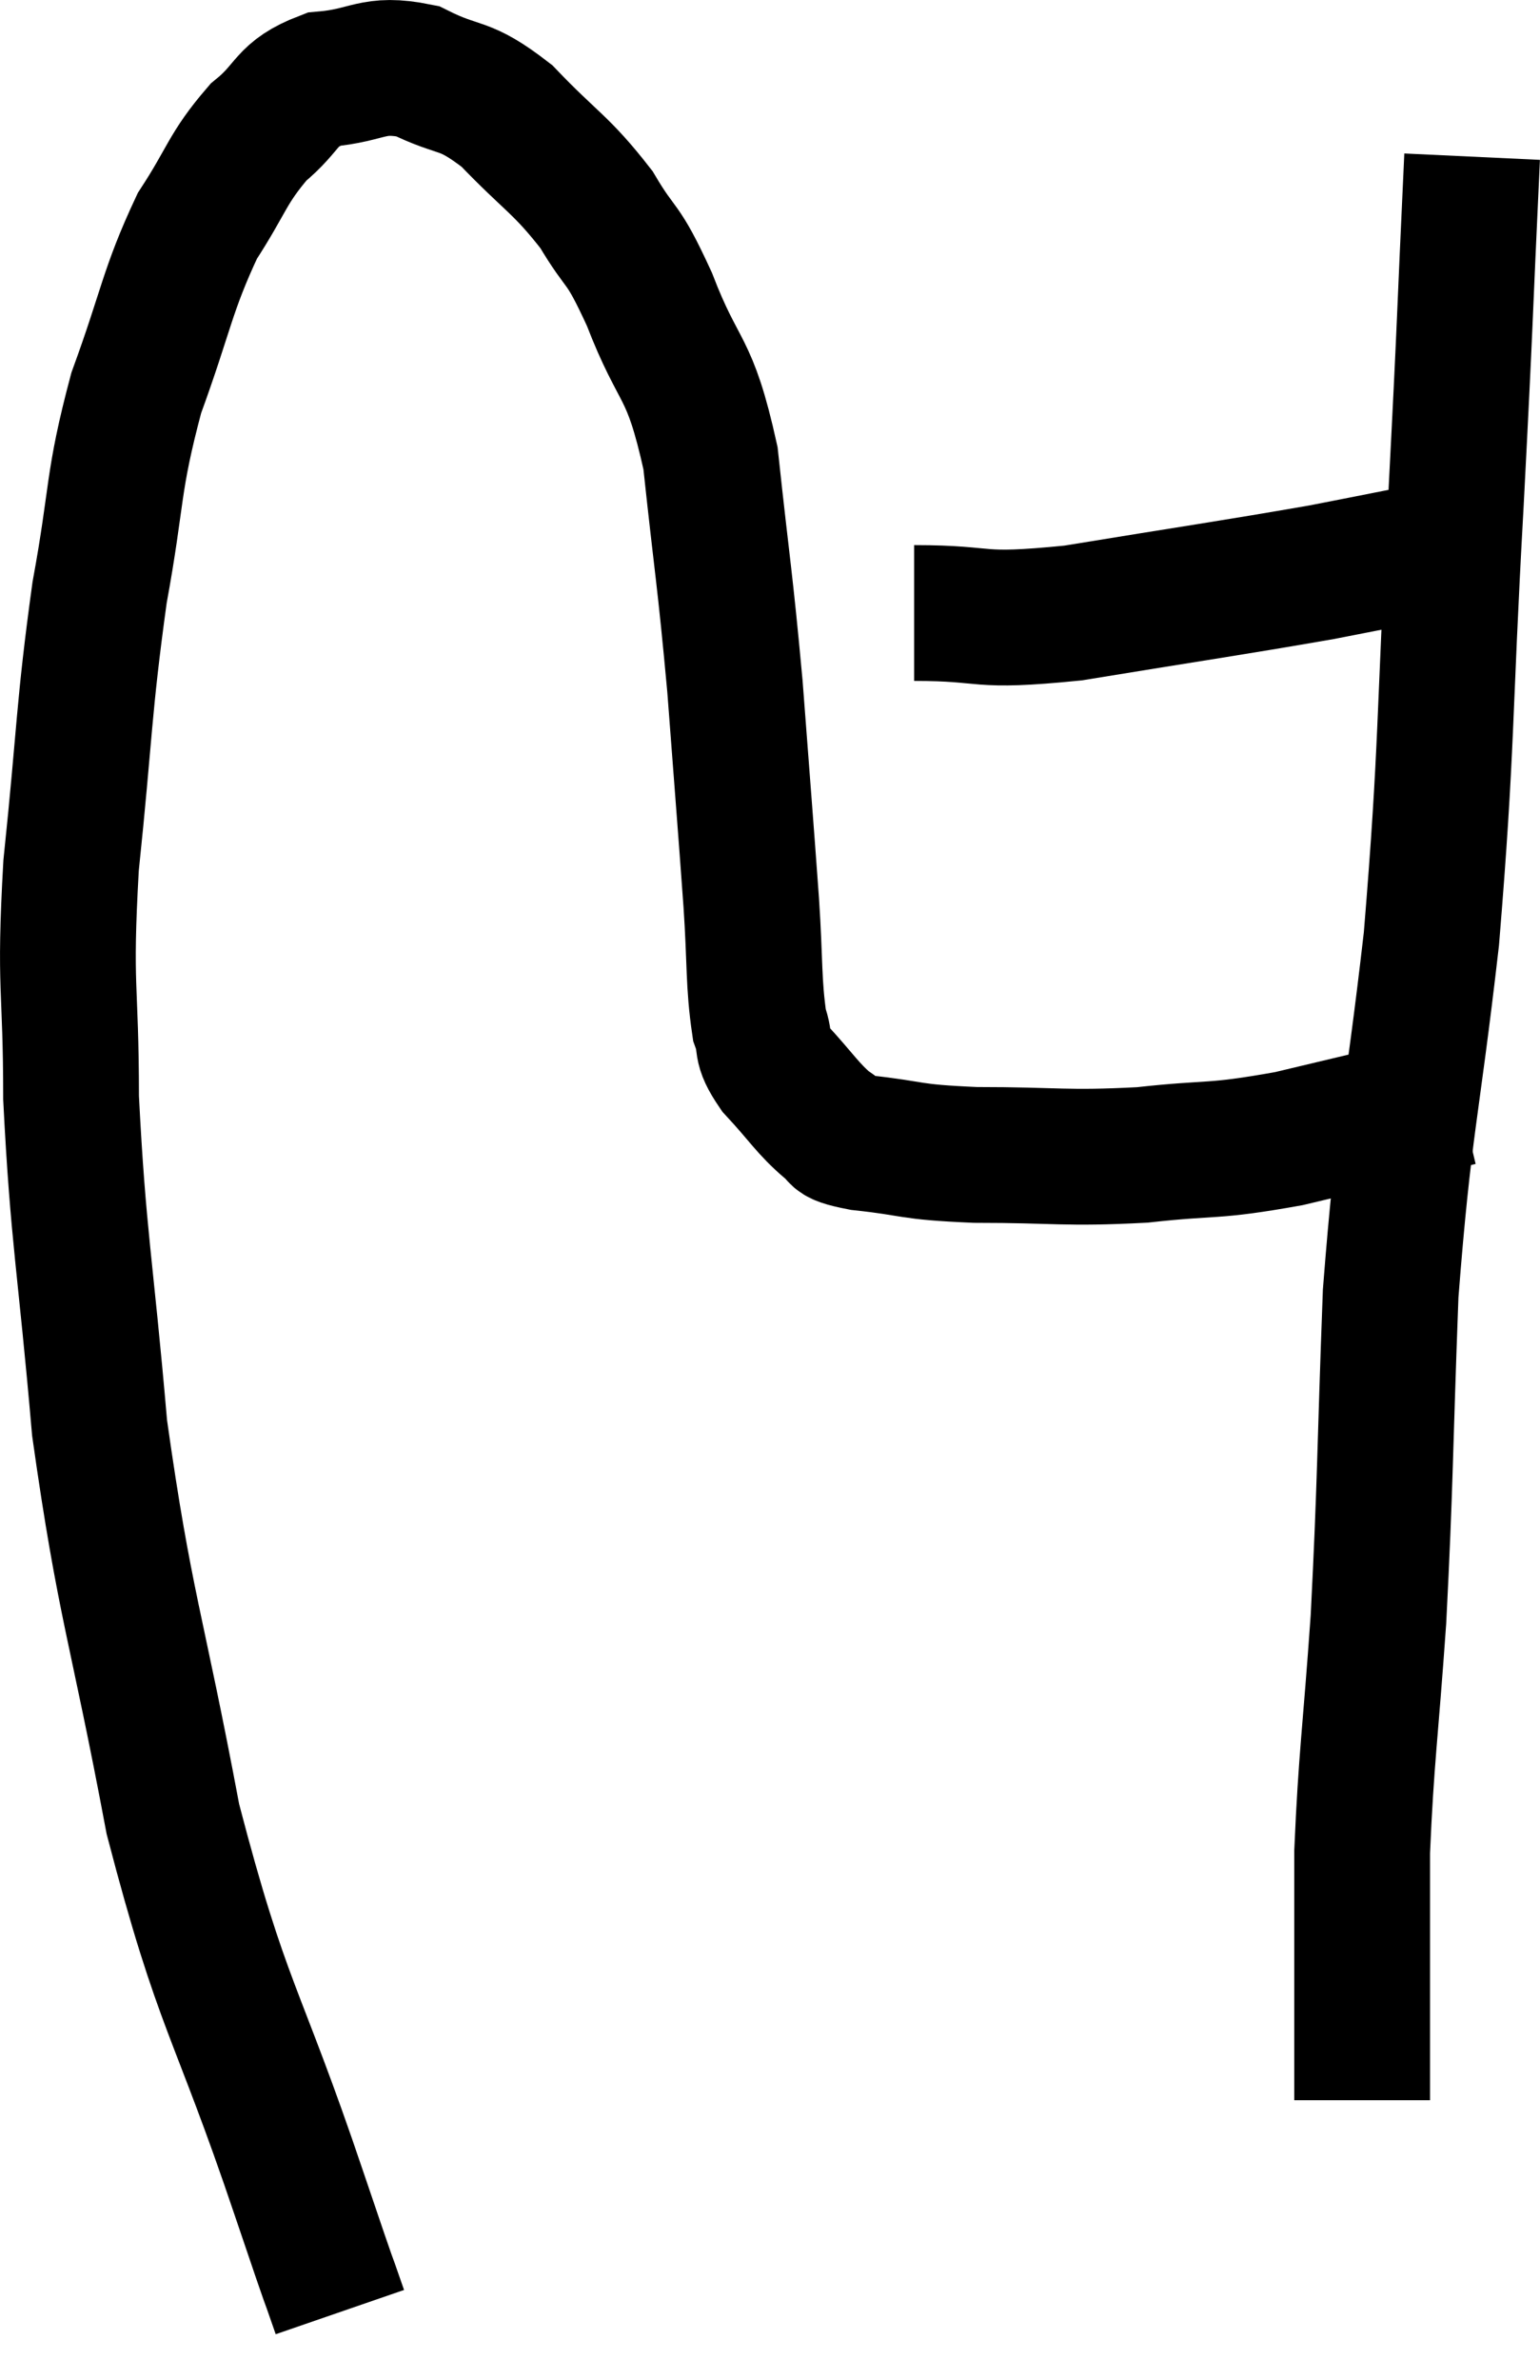 <svg xmlns="http://www.w3.org/2000/svg" viewBox="3.573 9.573 22.687 35.047" width="22.687" height="35.047"><path d="M 8.58 43.62 C 8.28 42.75, 8.595 43.695, 7.98 41.88 C 7.05 39.12, 6.855 39.18, 6.12 36.36 C 5.58 33.48, 5.415 33.255, 5.04 30.6 C 4.83 28.17, 4.725 27.81, 4.62 25.74 C 4.62 24.03, 4.515 24.18, 4.62 22.32 C 4.83 20.31, 4.8 20.04, 5.04 18.3 C 5.31 16.83, 5.22 16.71, 5.58 15.36 C 6.03 14.13, 6.03 13.86, 6.48 12.9 C 6.93 12.21, 6.915 12.06, 7.38 11.52 C 7.86 11.13, 7.755 10.965, 8.34 10.74 C 9.03 10.68, 9.045 10.485, 9.72 10.62 C 10.38 10.95, 10.38 10.77, 11.04 11.28 C 11.7 11.97, 11.835 11.985, 12.36 12.66 C 12.75 13.32, 12.72 13.065, 13.14 13.98 C 13.59 15.15, 13.725 14.895, 14.04 16.32 C 14.22 18, 14.25 18.045, 14.4 19.68 C 14.52 21.27, 14.55 21.615, 14.64 22.86 C 14.7 23.76, 14.67 24.045, 14.76 24.66 C 14.88 24.99, 14.745 24.945, 15 25.32 C 15.39 25.74, 15.465 25.89, 15.78 26.16 C 16.02 26.28, 15.72 26.295, 16.26 26.4 C 17.1 26.49, 16.905 26.535, 17.94 26.58 C 19.17 26.58, 19.245 26.64, 20.4 26.58 C 21.48 26.46, 21.39 26.55, 22.56 26.34 C 23.82 26.04, 24.45 25.89, 25.08 25.74 C 25.08 25.74, 25.08 25.74, 25.08 25.74 L 25.08 25.74" fill="none" stroke="black" stroke-width="2"></path><path d="M 17.04 18.6 C 18.21 18.6, 17.88 18.75, 19.38 18.6 C 21.21 18.3, 21.66 18.24, 23.04 18 C 23.97 17.82, 24.39 17.73, 24.9 17.64 L 25.08 17.64" fill="none" stroke="black" stroke-width="2"></path><path d="M 25.26 11.88 C 25.14 14.43, 25.17 14.1, 25.02 16.98 C 24.84 20.19, 24.9 20.49, 24.66 23.4 C 24.36 26.01, 24.255 26.115, 24.06 28.62 C 23.97 31.02, 23.985 31.365, 23.88 33.42 C 23.76 35.13, 23.7 35.445, 23.64 36.84 C 23.64 37.92, 23.64 38.19, 23.64 39 C 23.64 39.54, 23.64 39.735, 23.64 40.08 C 23.64 40.23, 23.64 40.275, 23.64 40.38 C 23.64 40.44, 23.64 40.47, 23.64 40.5 C 23.64 40.5, 23.64 40.5, 23.64 40.5 C 23.64 40.5, 23.64 40.5, 23.64 40.5 L 23.64 40.5" fill="none" stroke="black" stroke-width="2"></path></svg>
